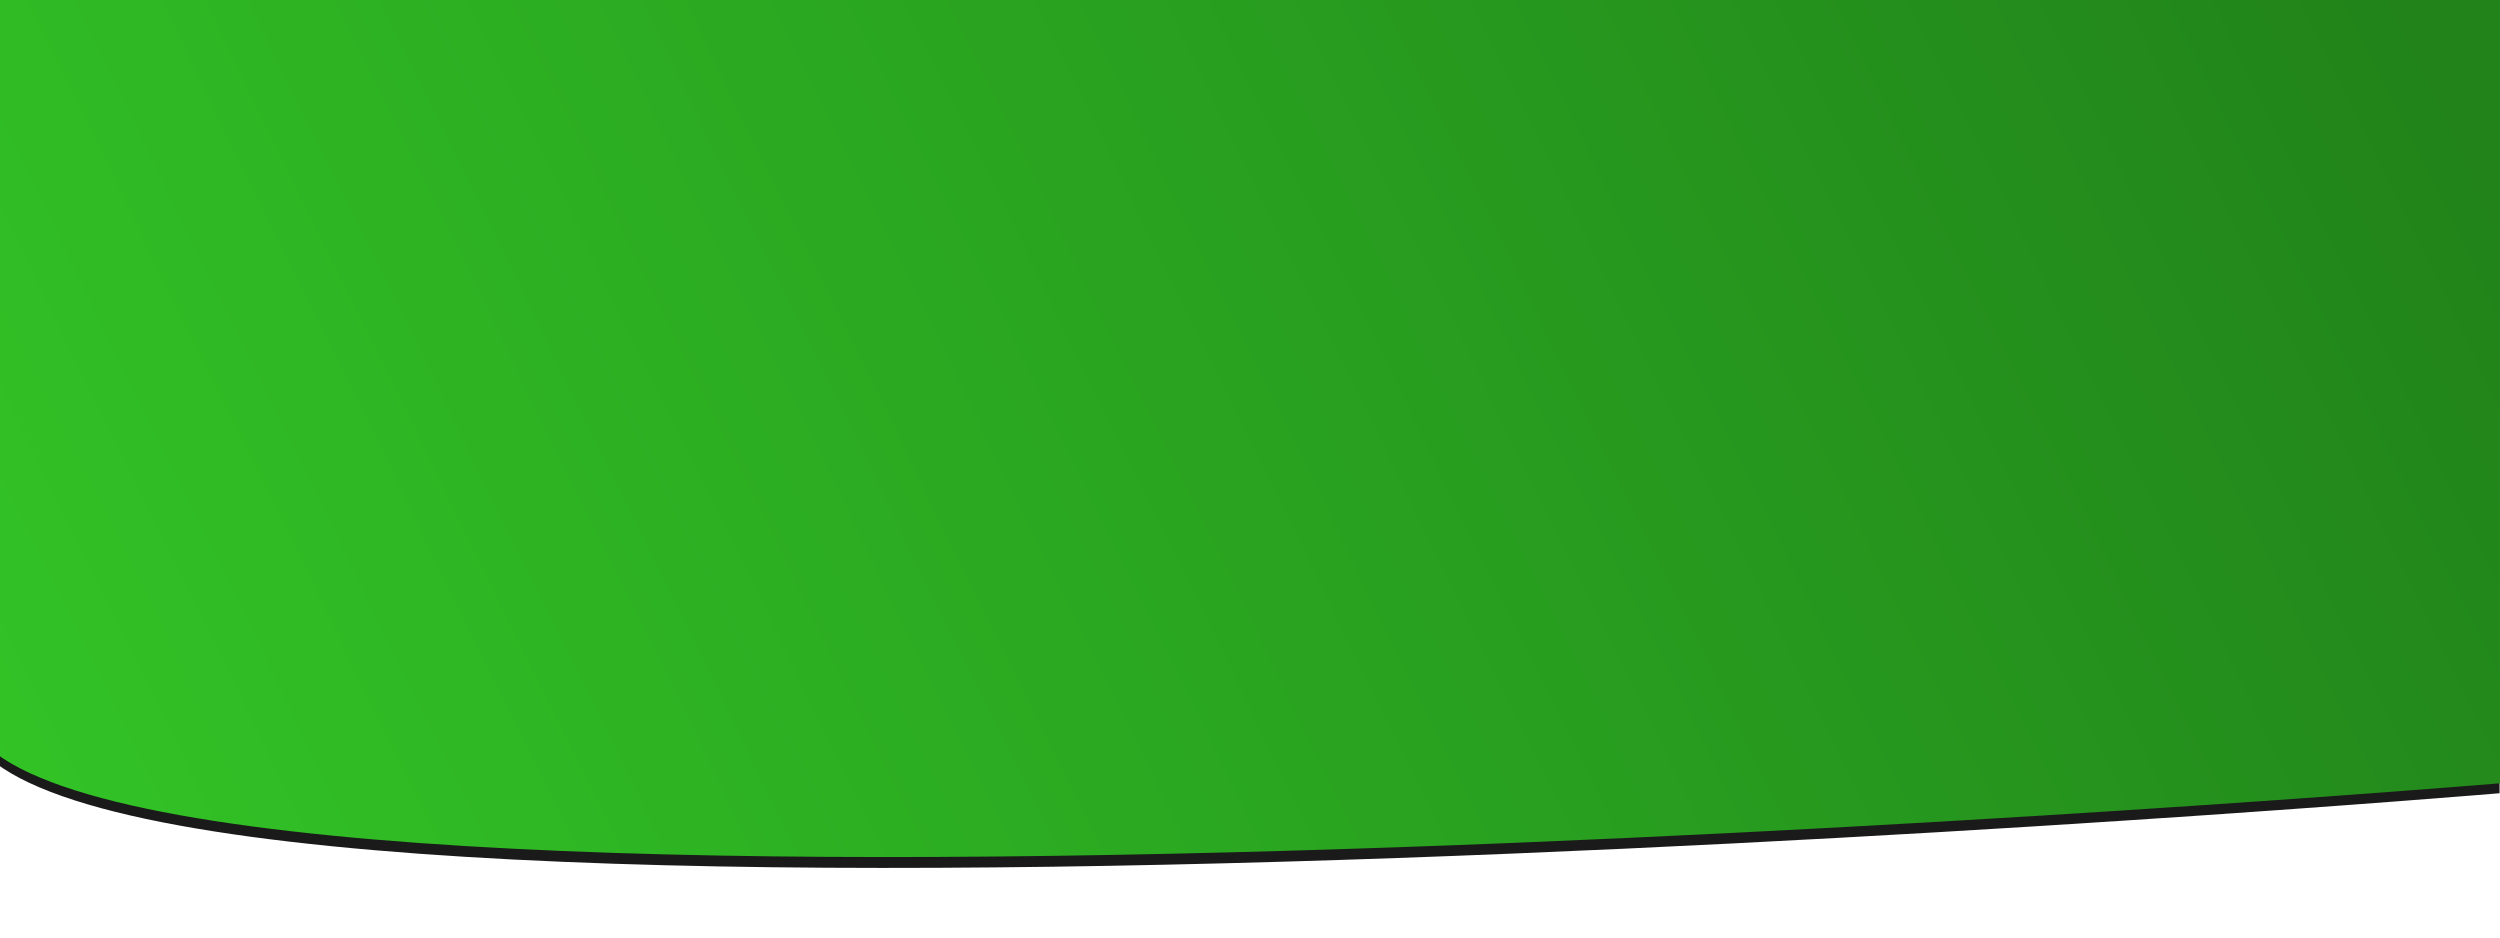 <?xml version="1.0" encoding="UTF-8" standalone="no"?>
<svg
   xmlns:dc="http://purl.org/dc/elements/1.1/"
   xmlns:cc="http://creativecommons.org/ns#"
   xmlns:rdf="http://www.w3.org/1999/02/22-rdf-syntax-ns#"
   xmlns:svg="http://www.w3.org/2000/svg"
   xmlns="http://www.w3.org/2000/svg"
   xmlns:sodipodi="http://sodipodi.sourceforge.net/DTD/sodipodi-0.dtd"
   xmlns:inkscape="http://www.inkscape.org/namespaces/inkscape"
   version="1.1"
   id="Layer_1"
   x="0px"
   y="0px"
   width="1600"
   height="600"
   viewBox="0 0 1600 600"
   xml:space="preserve"
   sodipodi:docname="banner-bg.svg"
   inkscape:version="1.0 (4035a4fb49, 2020-05-01)"><defs
   id="defs20"><linearGradient
     y2="135.761"
     x2="1586.364"
     y1="609.88"
     x1="44.138"
     gradientUnits="userSpaceOnUse"
     id="SVGID_1_-8"><stop
       id="stop6-0"
       style="stop-color:#32C326"
       offset="0" /><stop
       id="stop8-9"
       style="stop-color:#21831A"
       offset="1" /></linearGradient><filter
     inkscape:collect="always"
     style="color-interpolation-filters:sRGB"
     id="filter888"
     x="-0.014"
     width="1.028"
     y="-0.027"
     height="1.054"><feGaussianBlur
       inkscape:collect="always"
       stdDeviation="9.274"
       id="feGaussianBlur890" /></filter><clipPath
     clipPathUnits="userSpaceOnUse"
     id="clipPath898"><rect
       style="display:inline;fill:none;stroke-width:1.2"
       id="rect900"
       width="1600"
       height="860"
       x="0"
       y="-3.4590187e-08" /></clipPath><clipPath
     id="clipPath31"
     clipPathUnits="userSpaceOnUse"><rect
       y="0"
       x="89.165"
       height="904.295"
       width="1510.848"
       id="rect33"
       style="display:inline;fill:none;stroke-width:1.132" /></clipPath></defs><sodipodi:namedview
   inkscape:document-rotation="0"
   pagecolor="#ffffff"
   bordercolor="#666666"
   borderopacity="1"
   objecttolerance="10"
   gridtolerance="10"
   guidetolerance="10"
   inkscape:pageopacity="0"
   inkscape:pageshadow="2"
   inkscape:window-width="1920"
   inkscape:window-height="1013"
   id="namedview18"
   showgrid="false"
   inkscape:zoom="0.57408232"
   inkscape:cx="585.54083"
   inkscape:cy="427.84281"
   inkscape:window-x="-9"
   inkscape:window-y="-9"
   inkscape:window-maximized="1"
   inkscape:current-layer="Layer_1" />
<style
   type="text/css"
   id="style2">
	.st0{fill:url(#SVGID_1_);}
</style>
<g
   id="g15"
   style="display:inline"
   clip-path="url(#clipPath31)"
   transform="matrix(1.059,0,0,0.664,-94.426,0)">
	
		
	
<g
   id="g13-5"
   transform="matrix(1,0,0,1.013,-0.234,-0.24)"
   style="display:inline;fill:#1a1a1a;filter:url(#filter888)"><linearGradient
     y2="135.761"
     x2="1586.364"
     y1="609.88"
     x1="44.138"
     gradientUnits="userSpaceOnUse"
     id="linearGradient862"><stop
       id="stop858"
       style="stop-color:#32C326"
       offset="0" /><stop
       id="stop860"
       style="stop-color:#21831A"
       offset="1" /></linearGradient><path
     id="path11-7"
     d="m 0.08,0 c 0,0 -5.11,450.78 71.49,699.08 76.6,248.3 1528.43,55.91 1528.43,55.91 V 0 Z"
     class="st0"
     style="display:inline;fill:#1a1a1a" /></g><g
   id="g13"
   style="display:inline">
		<linearGradient
   id="SVGID_1_"
   gradientUnits="userSpaceOnUse"
   x1="44.138"
   y1="609.88"
   x2="1586.364"
   y2="135.761">
			<stop
   offset="0"
   style="stop-color:#32C326"
   id="stop6" />
			<stop
   offset="1"
   style="stop-color:#21831A"
   id="stop8" />
		</linearGradient>
		<path
   class="st0"
   d="m 0.08,0 c 0,0 -5.11,450.78 71.49,699.08 76.6,248.3 1528.43,55.91 1528.43,55.91 V 0 Z"
   id="path11"
   style="fill:url(#SVGID_1_)" />
	</g></g>
</svg>
